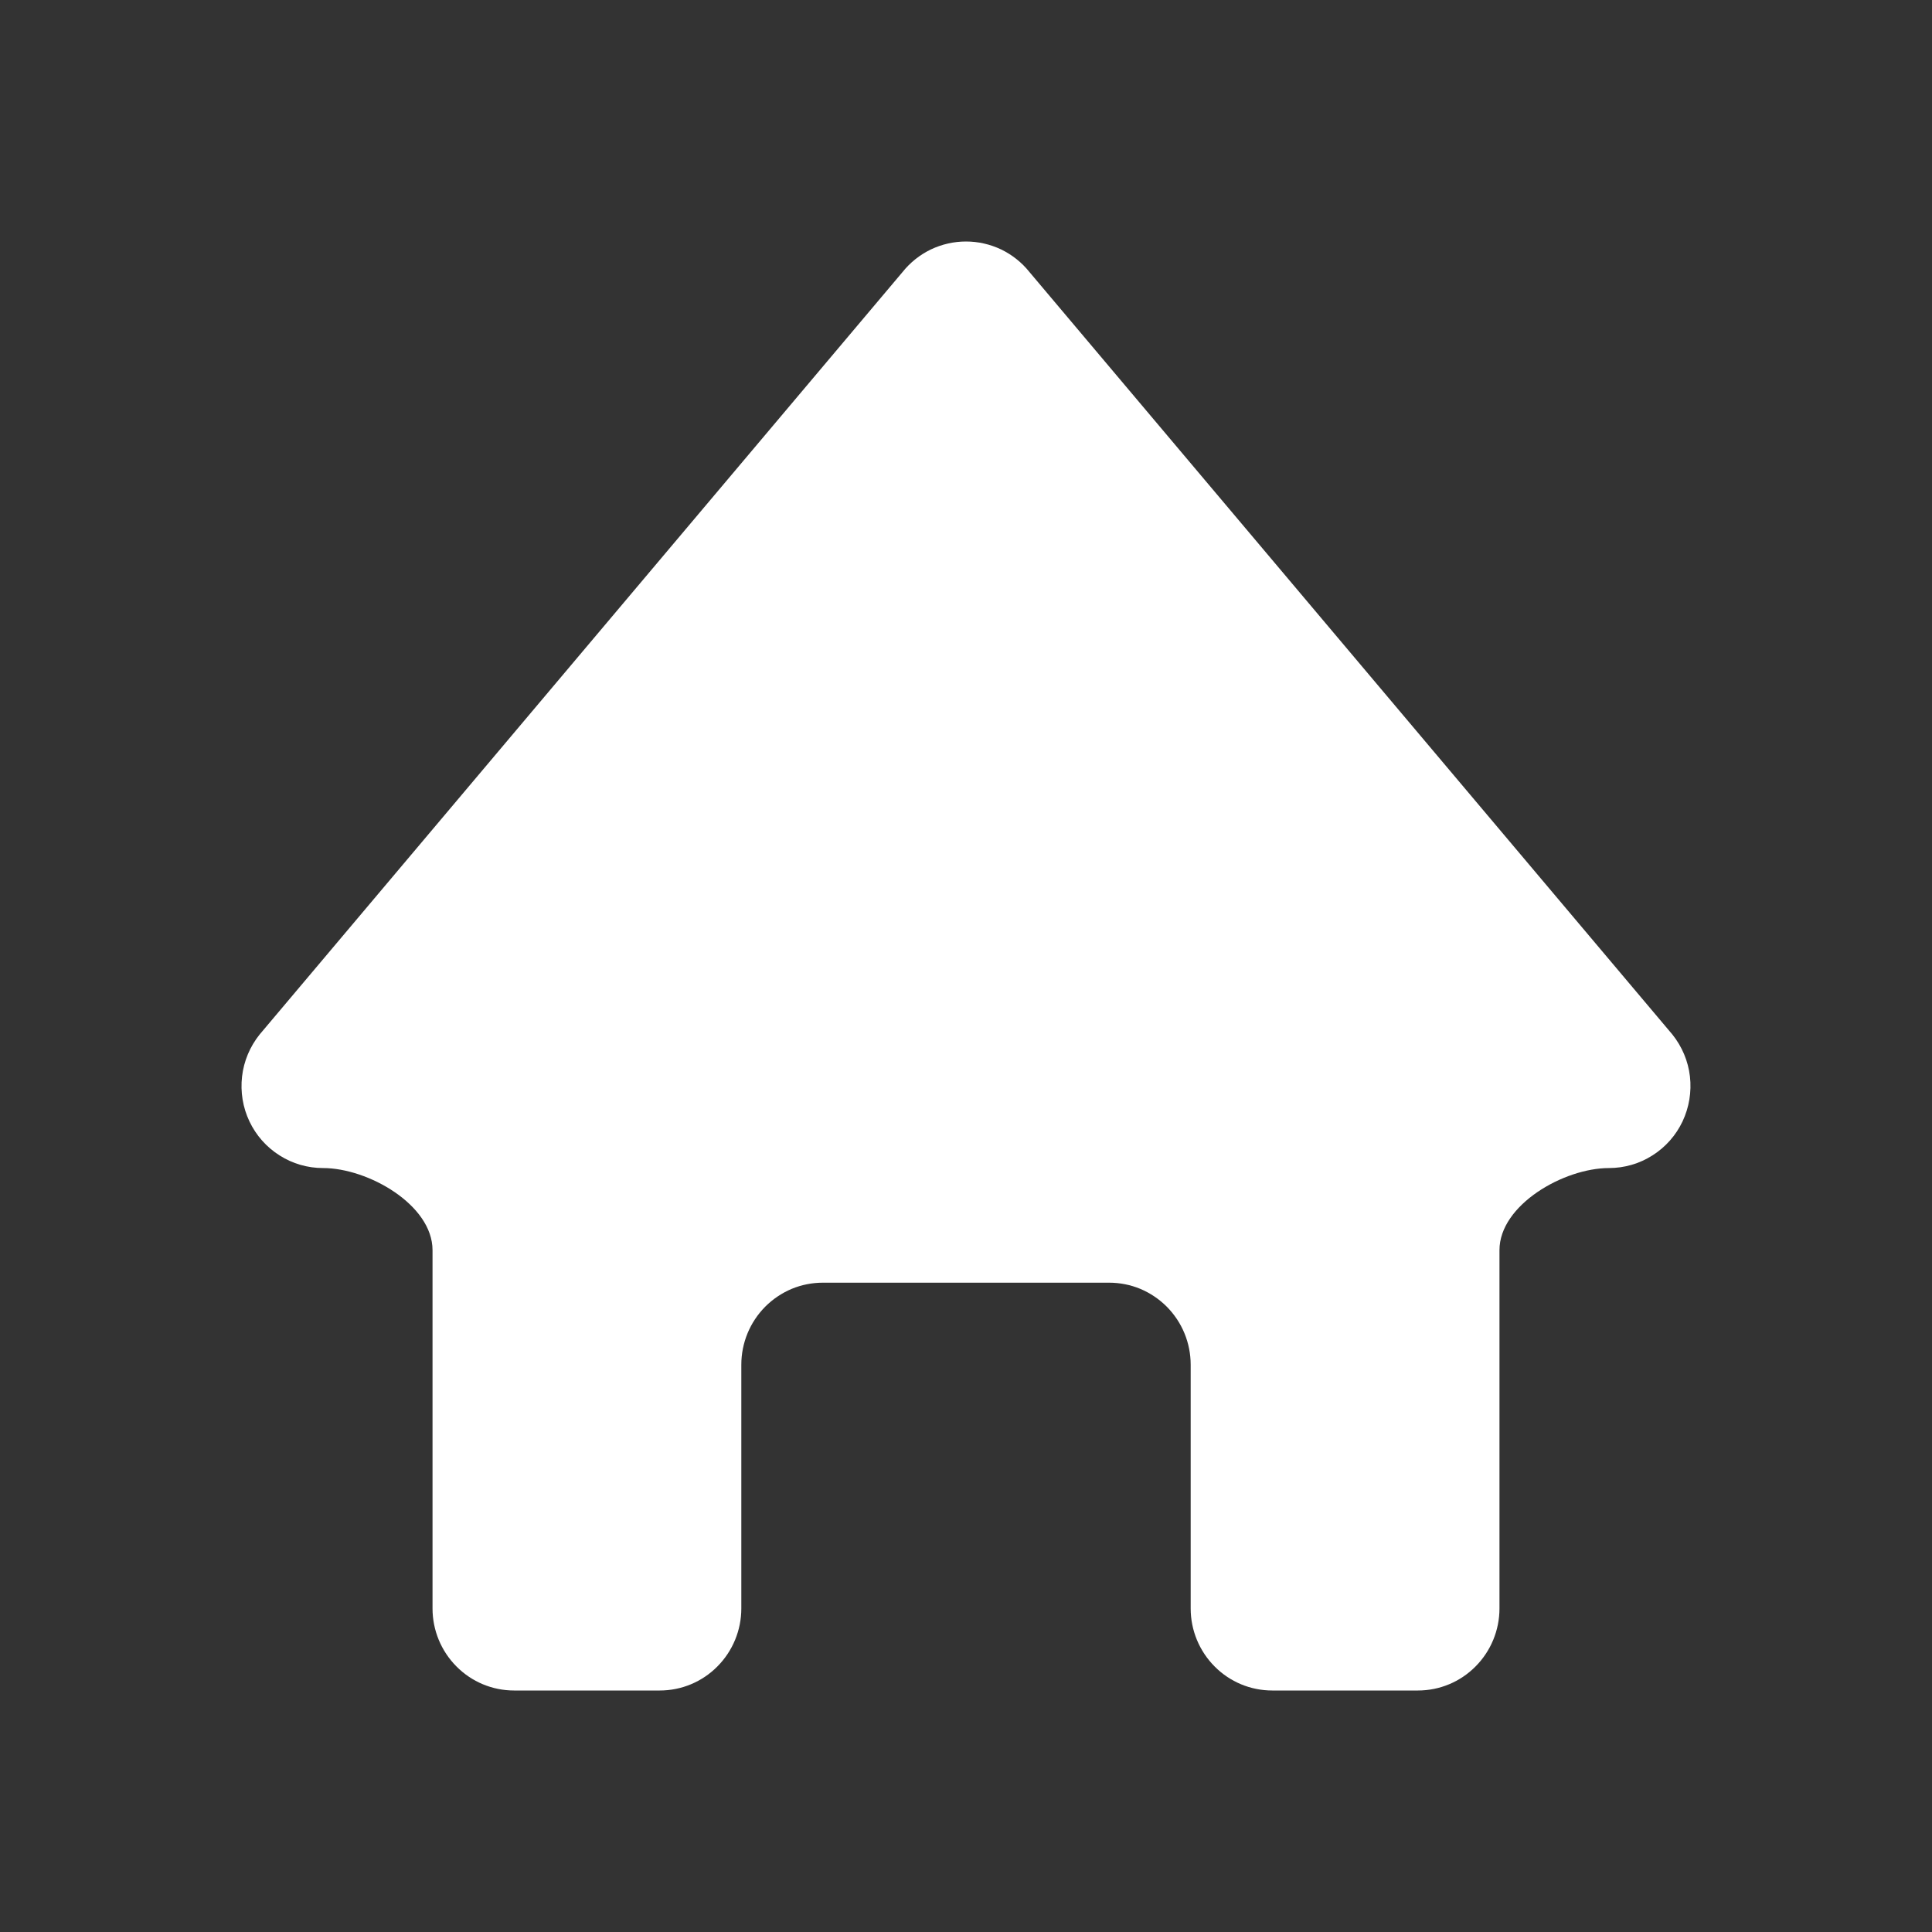 <svg width="24" height="24" viewBox="0 0 24 24" fill="none" xmlns="http://www.w3.org/2000/svg">
<rect x="0" y="0" width="24" height="24" fill="#333333" stroke="none"/>
<path d="M20.775 12.851L12.788 3.379C12.693 3.26 12.573 3.165 12.437 3.099C12.3 3.034 12.151 3 12 3C11.849 3 11.7 3.034 11.563 3.099C11.427 3.165 11.307 3.26 11.212 3.379L3.225 12.851C3.105 13.001 3.029 13.181 3.007 13.372C2.985 13.563 3.016 13.757 3.099 13.931C3.181 14.104 3.311 14.251 3.473 14.353C3.634 14.456 3.822 14.51 4.013 14.51C4.572 14.51 5.373 14.967 5.373 15.53V19.981C5.373 20.251 5.48 20.51 5.67 20.701C5.86 20.893 6.117 21 6.386 21H8.196C8.465 21 8.722 20.893 8.912 20.701C9.102 20.51 9.209 20.251 9.209 19.981V16.953C9.209 16.819 9.235 16.687 9.286 16.563C9.337 16.439 9.412 16.327 9.506 16.232C9.6 16.138 9.711 16.063 9.834 16.011C9.957 15.96 10.089 15.934 10.222 15.934H13.778C13.911 15.934 14.043 15.96 14.166 16.011C14.289 16.063 14.4 16.138 14.494 16.232C14.588 16.327 14.663 16.439 14.714 16.563C14.765 16.687 14.791 16.819 14.791 16.953V19.981C14.791 20.251 14.898 20.51 15.088 20.701C15.278 20.893 15.535 21 15.804 21H17.614C17.883 21 18.14 20.893 18.33 20.701C18.52 20.51 18.627 20.251 18.627 19.981V15.53C18.627 14.967 19.428 14.51 19.987 14.51C20.178 14.51 20.366 14.456 20.527 14.353C20.689 14.251 20.819 14.104 20.901 13.931C20.983 13.757 21.015 13.563 20.993 13.372C20.971 13.181 20.895 13.001 20.775 12.851Z" fill="white"/>
</svg>

